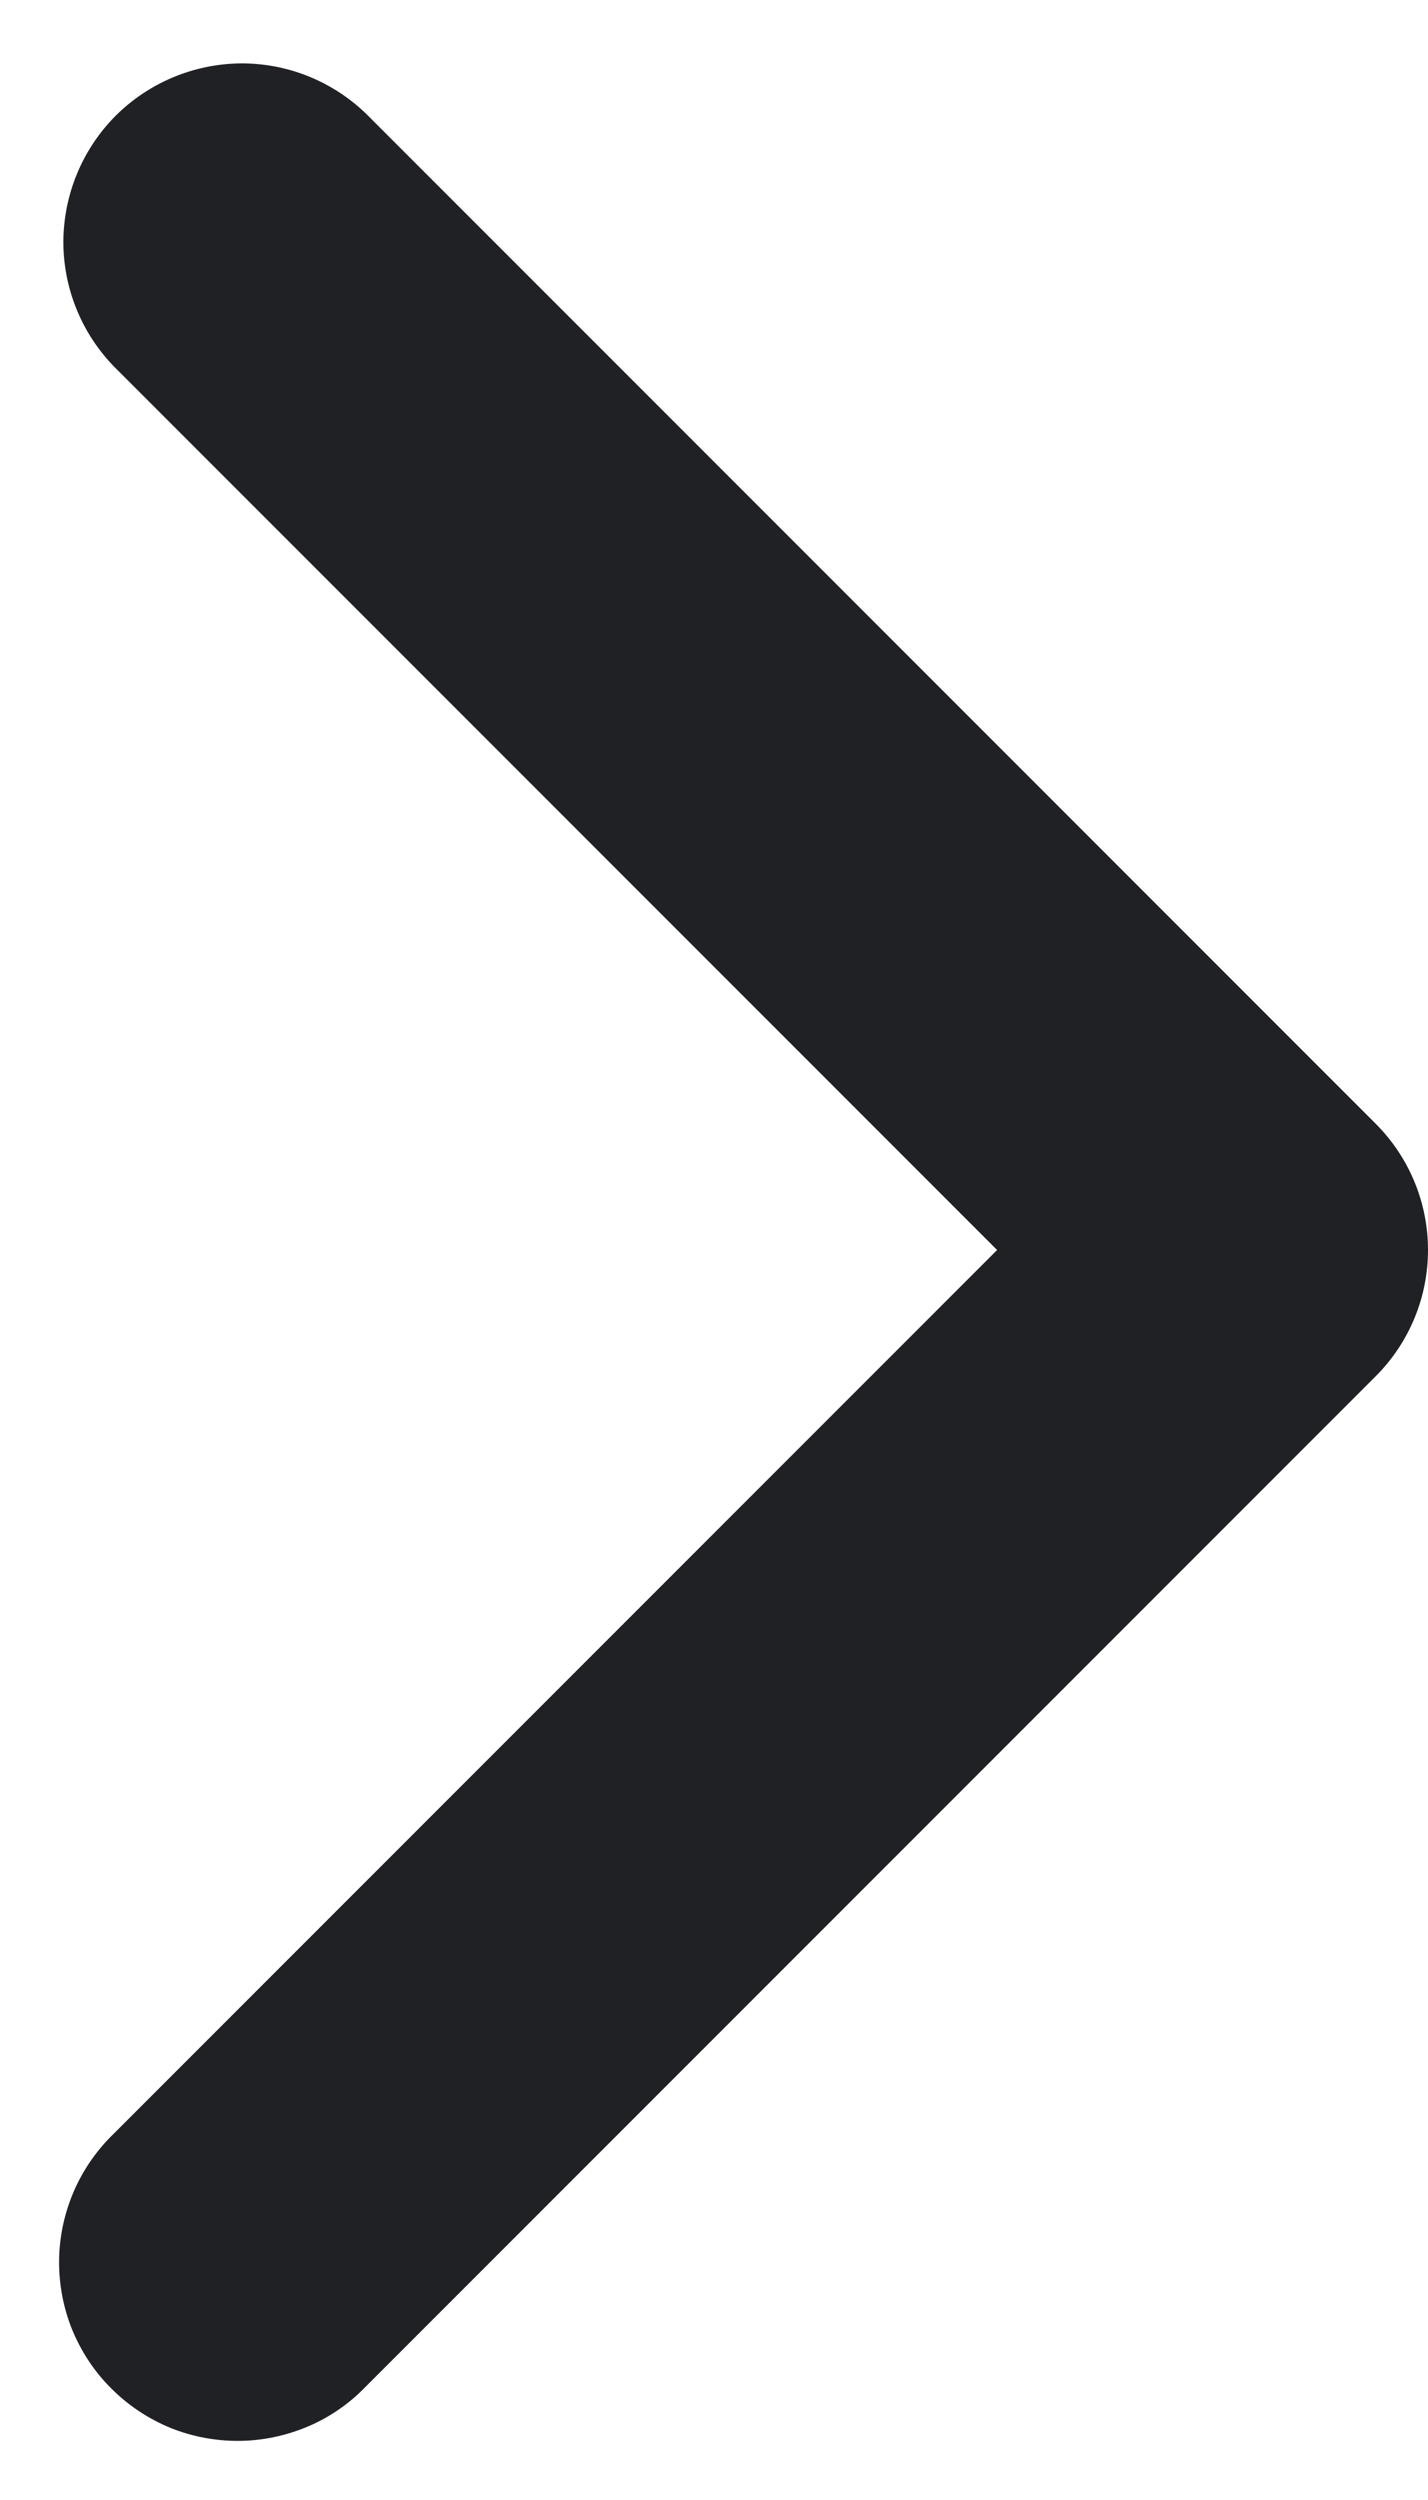 <svg width="8" height="14" viewBox="0 0 8 14" fill="none" xmlns="http://www.w3.org/2000/svg">
<path fill-rule="evenodd" clip-rule="evenodd" d="M7.707 6.293C7.895 6.481 8 6.735 8 7C8 7.265 7.895 7.519 7.707 7.707L2.05 13.364C1.958 13.46 1.848 13.536 1.726 13.588C1.603 13.64 1.472 13.668 1.339 13.669C1.207 13.67 1.075 13.645 0.952 13.595C0.829 13.544 0.718 13.47 0.624 13.376C0.53 13.283 0.456 13.171 0.405 13.048C0.355 12.925 0.33 12.793 0.331 12.661C0.332 12.528 0.36 12.397 0.412 12.275C0.464 12.153 0.541 12.042 0.636 11.95L5.586 7L0.636 2.05C0.454 1.861 0.353 1.609 0.355 1.347C0.358 1.084 0.463 0.834 0.648 0.648C0.834 0.463 1.085 0.358 1.347 0.355C1.609 0.353 1.861 0.454 2.05 0.636L7.707 6.293Z" fill="#202125"/>
</svg>
